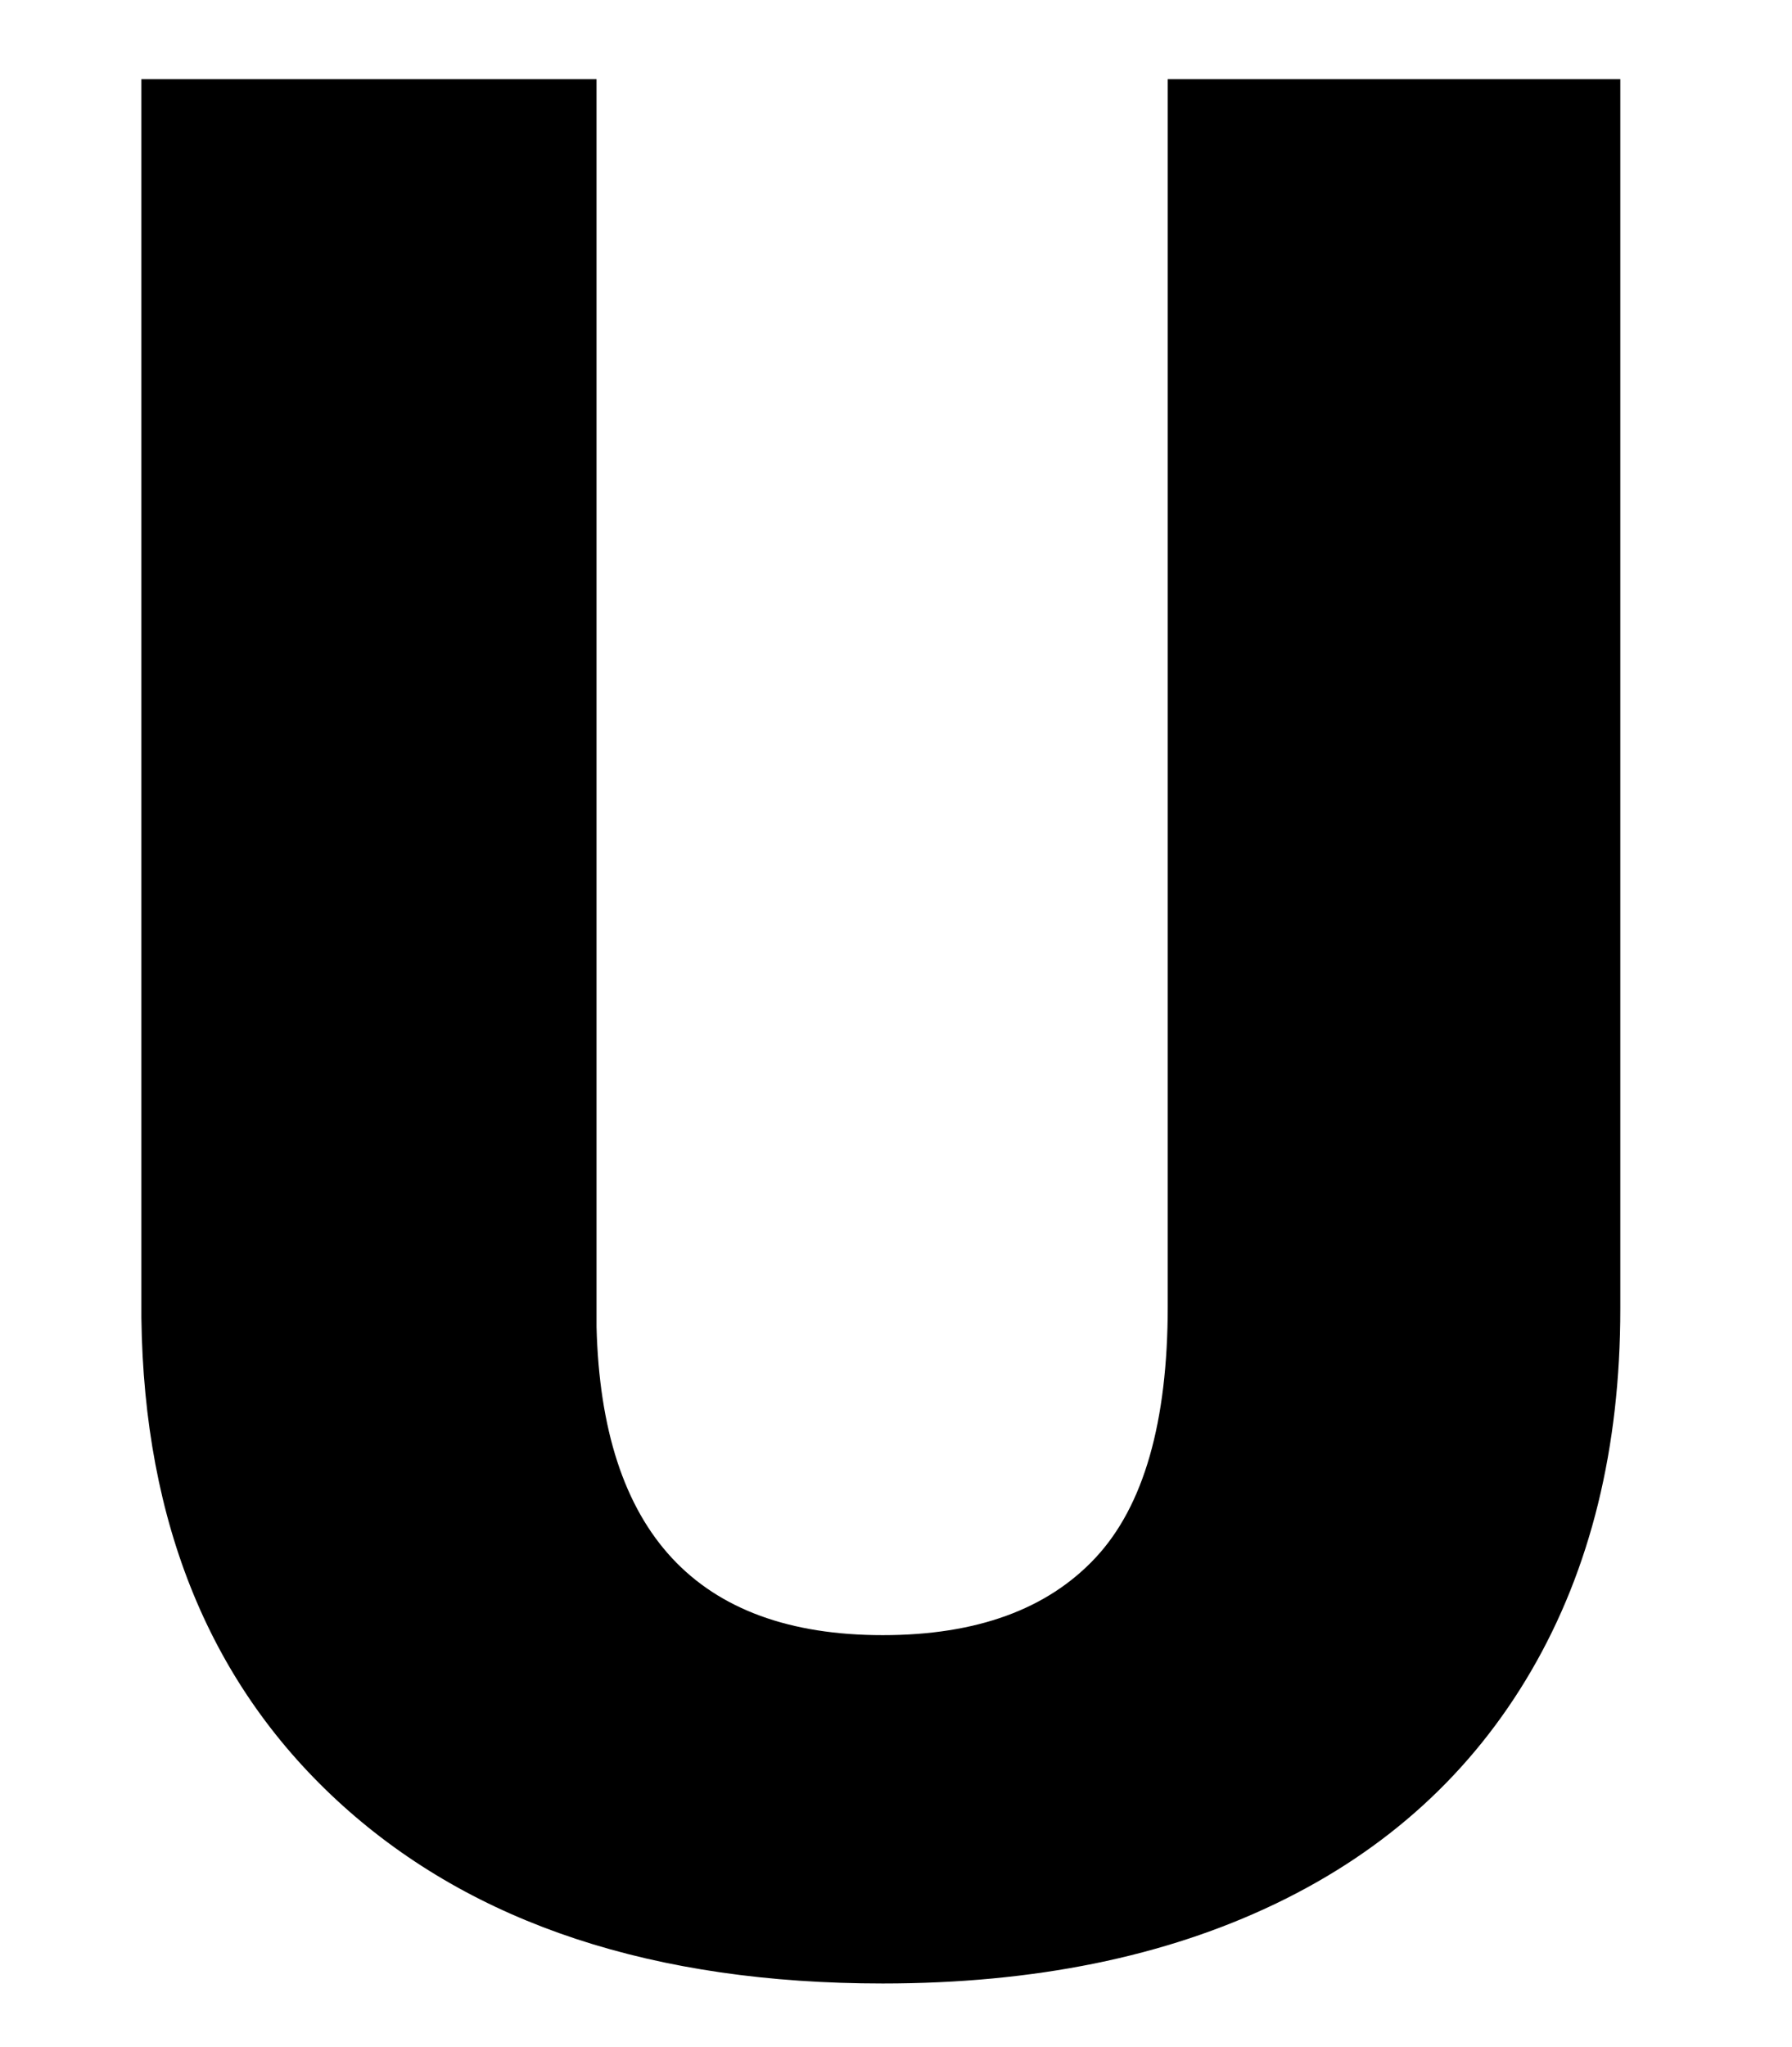 <?xml version="1.0" encoding="UTF-8"?>
<svg width="106px" height="121px" viewBox="0 0 106 121" version="1.1" xmlns="http://www.w3.org/2000/svg" xmlns:xlink="http://www.w3.org/1999/xlink">
    <!-- Generator: Sketch 64 (93537) - https://sketch.com -->
    <title>m_ico_b_main04</title>
    <desc>Created with Sketch.</desc>
    <g id="Publish_M" stroke="none" stroke-width="1" fill="none" fill-rule="evenodd">
        <g id="m_02about-" transform="translate(-474, -354)">
            <g id="m_ico_b_main04" transform="translate(474, 354)">
                <polygon id="Rectangle-Copy-6" fill="#AFAFAF" opacity="0" points="3.1278239e-12 0 105.08 0 105.08 119.28 3.1278239e-12 119.28"></polygon>
                <path d="M52.218,117.255 C61.167,117.255 68.921,115.679 75.48,112.527 C82.04,109.374 87.073,104.785 90.582,98.76 C94.09,92.735 95.844,85.604 95.844,77.366 L95.844,77.366 L95.844,4.682 L69.074,4.682 L69.074,77.214 C69.074,84.078 67.65,89.036 64.803,92.086 C61.955,95.137 57.761,96.663 52.218,96.663 C41.235,96.663 35.592,90.586 35.286,78.434 L35.286,78.434 L35.286,4.682 L8.363,4.682 L8.363,77.9 C8.516,90.103 12.482,99.713 20.261,106.73 C28.041,113.747 38.693,117.255 52.218,117.255 Z" id="U" fill="#000000" fill-rule="nonzero"></path>
            </g>
        </g>
    </g>
</svg>